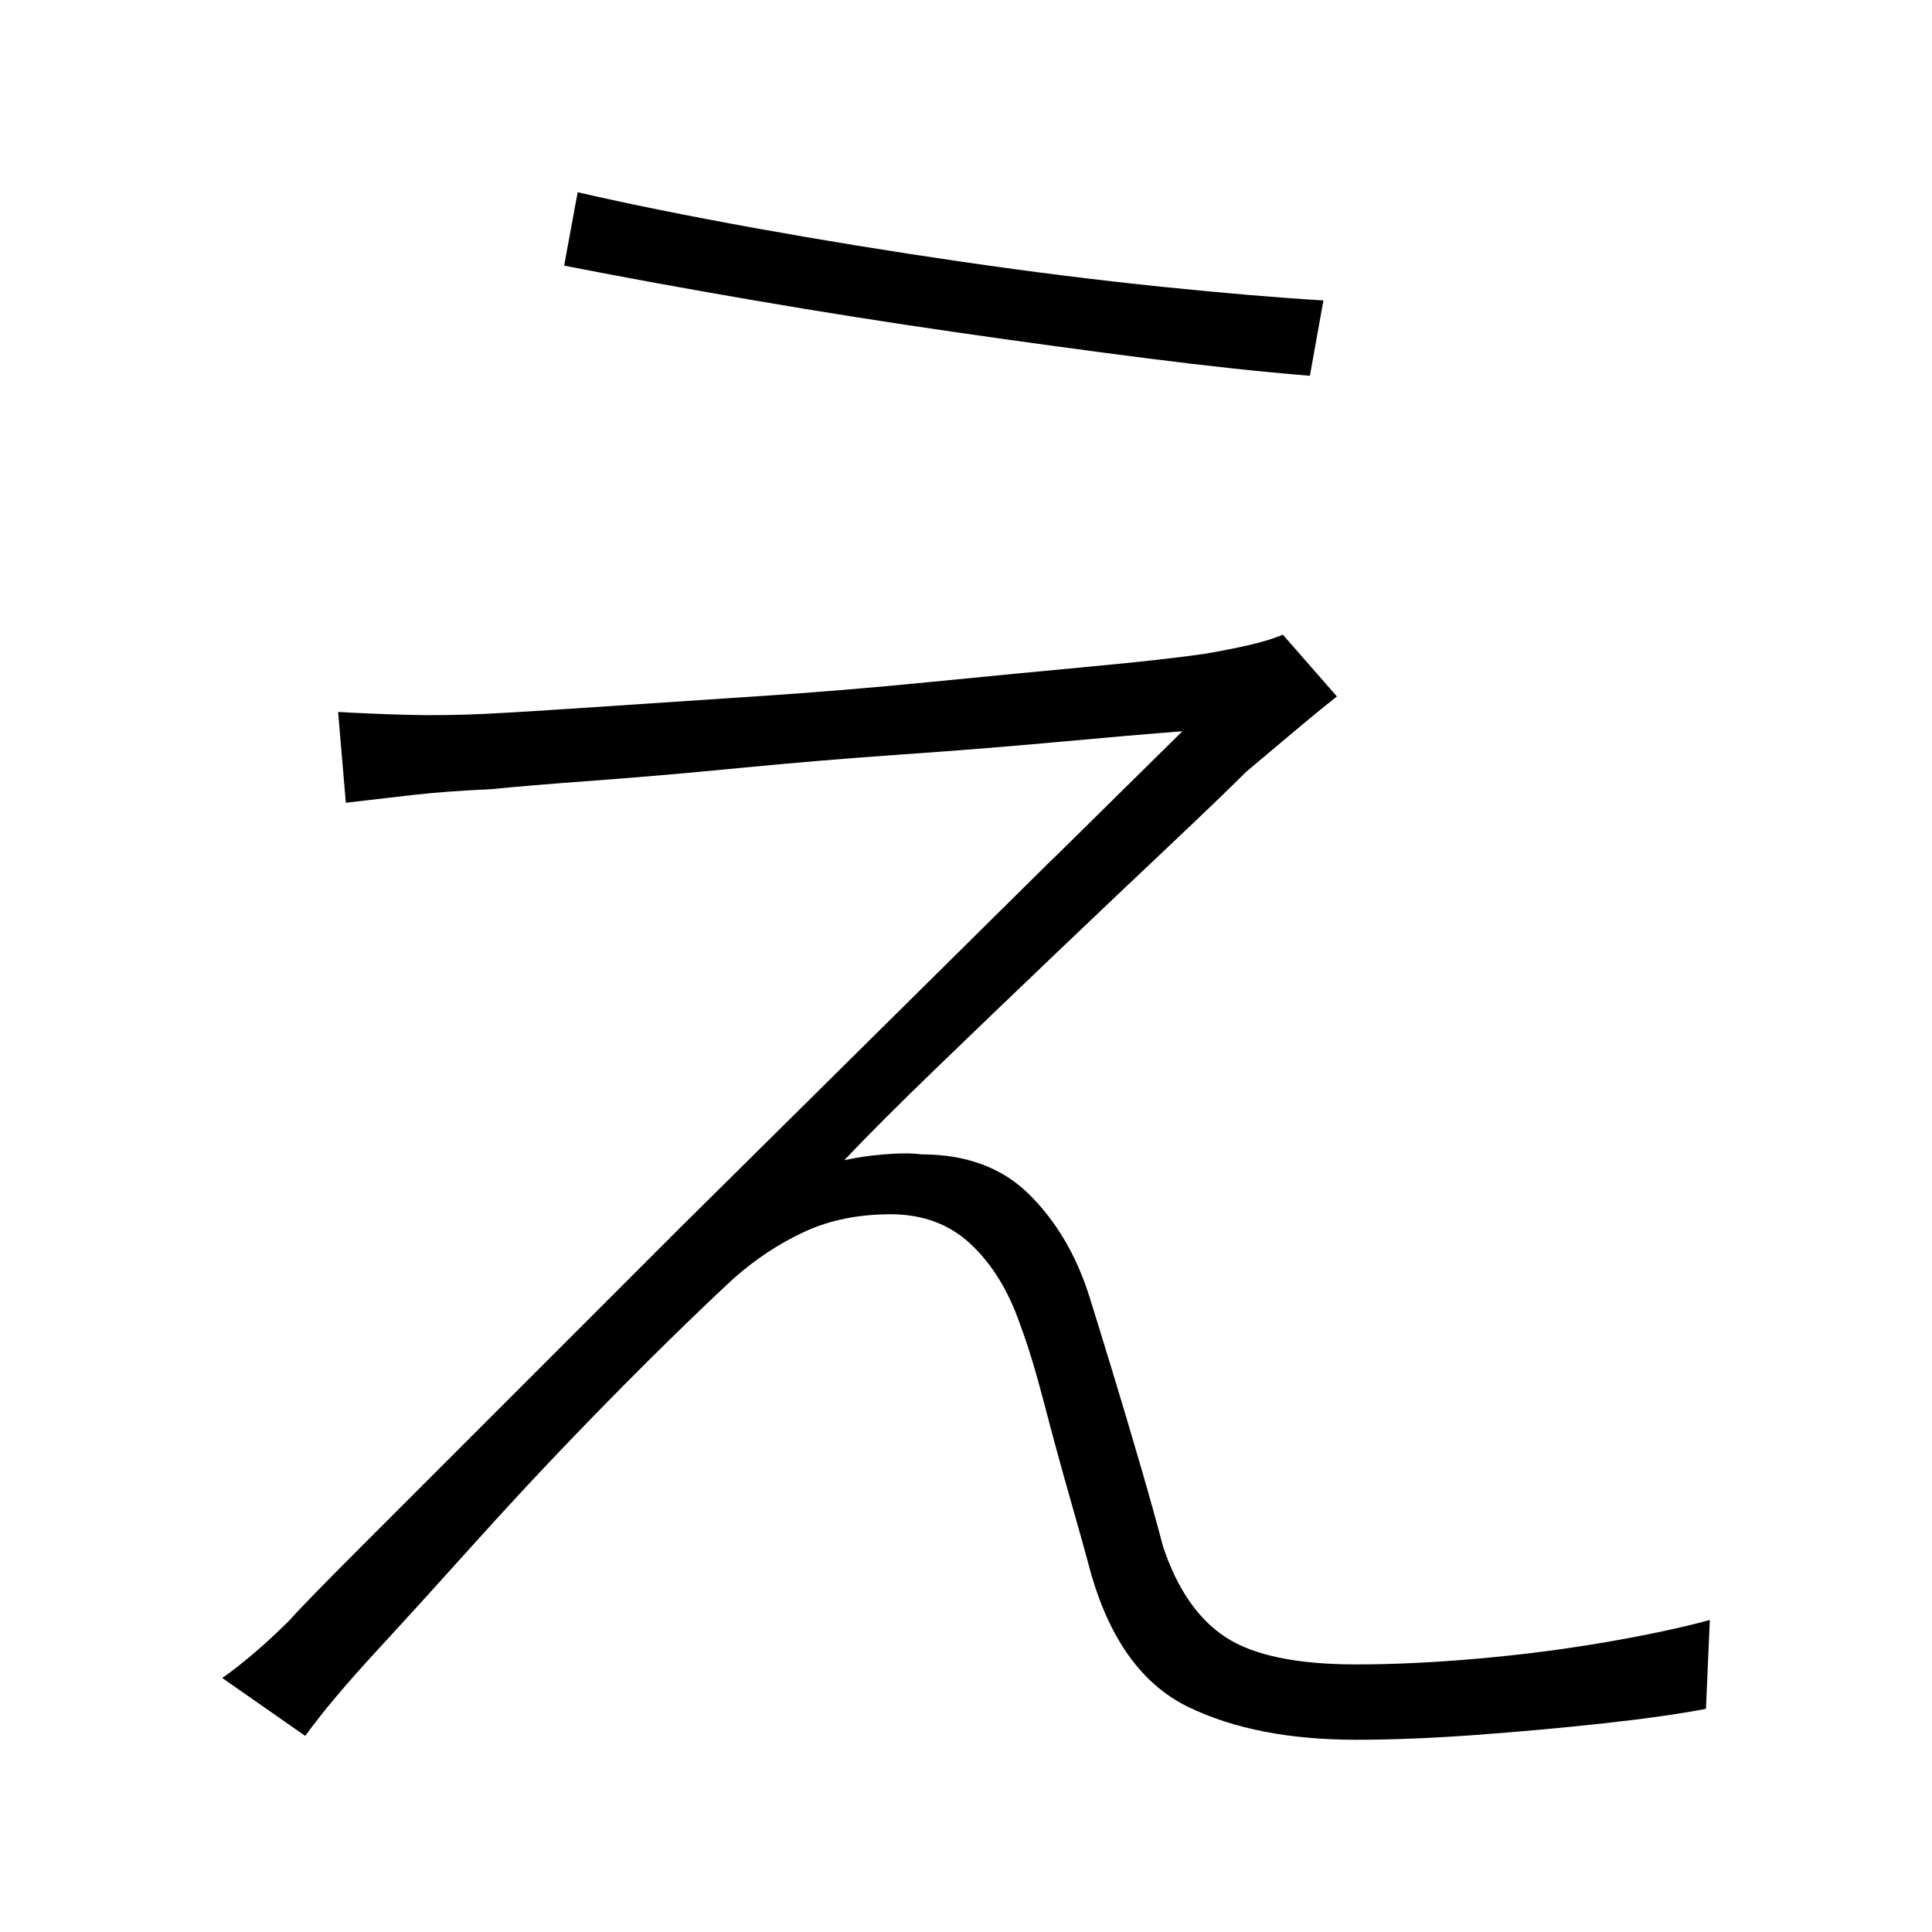 <svg xmlns="http://www.w3.org/2000/svg" xmlns:xlink="http://www.w3.org/1999/xlink" version="1.1" viewBox="0 0 1000 1000">
   <path 
d="M299 99.5q39 9 91.5 18.5t107.5 17.5t104 13t83 7l-7 39q-37 -3 -84 -9t-99 -13.5t-104.5 -16.5t-98.5 -18zM692 360.5q-9 7 -25 20.5t-22 18.5q-13 13 -39.5 38t-59 56t-62 59.5t-47.5 47.5q9 -2 20.5 -3t19.5 0q35 0 56 21t31 53q5 16 12 39t14 47t12 43q11 33 32.5 47
t67.5 14q29 0 63 -3t66 -8.5t54 -11.5l-2 46q-21 4 -53 7.5t-66 6t-62 2.5q-52 0 -87 -17t-50 -68q-4 -15 -11 -39.5t-13.5 -49.5t-12.5 -41q-9 -26 -25.5 -41.5t-41.5 -15.5t-44.5 9t-36.5 24q-12 11 -34 32.5t-48.5 49t-53 57t-50 55t-36.5 43.5l-43 -30q6 -4 15.5 -12
t19.5 -18q7 -8 37 -38l73 -73l93 -93t100 -99t91.5 -90.5t67.5 -66.5q-26 2 -64 5.5t-81 6.5t-84 7t-75 6.5t-54 4.5q-23 1 -40.5 3t-34.5 4l-4 -47q17 1 36 1.5t40 -0.5q20 -1 57 -3.5t82.5 -5.5t91 -7.5t83 -8t58.5 -6.5q12 -2 23 -4.5t18 -5.5z" />
</svg>
